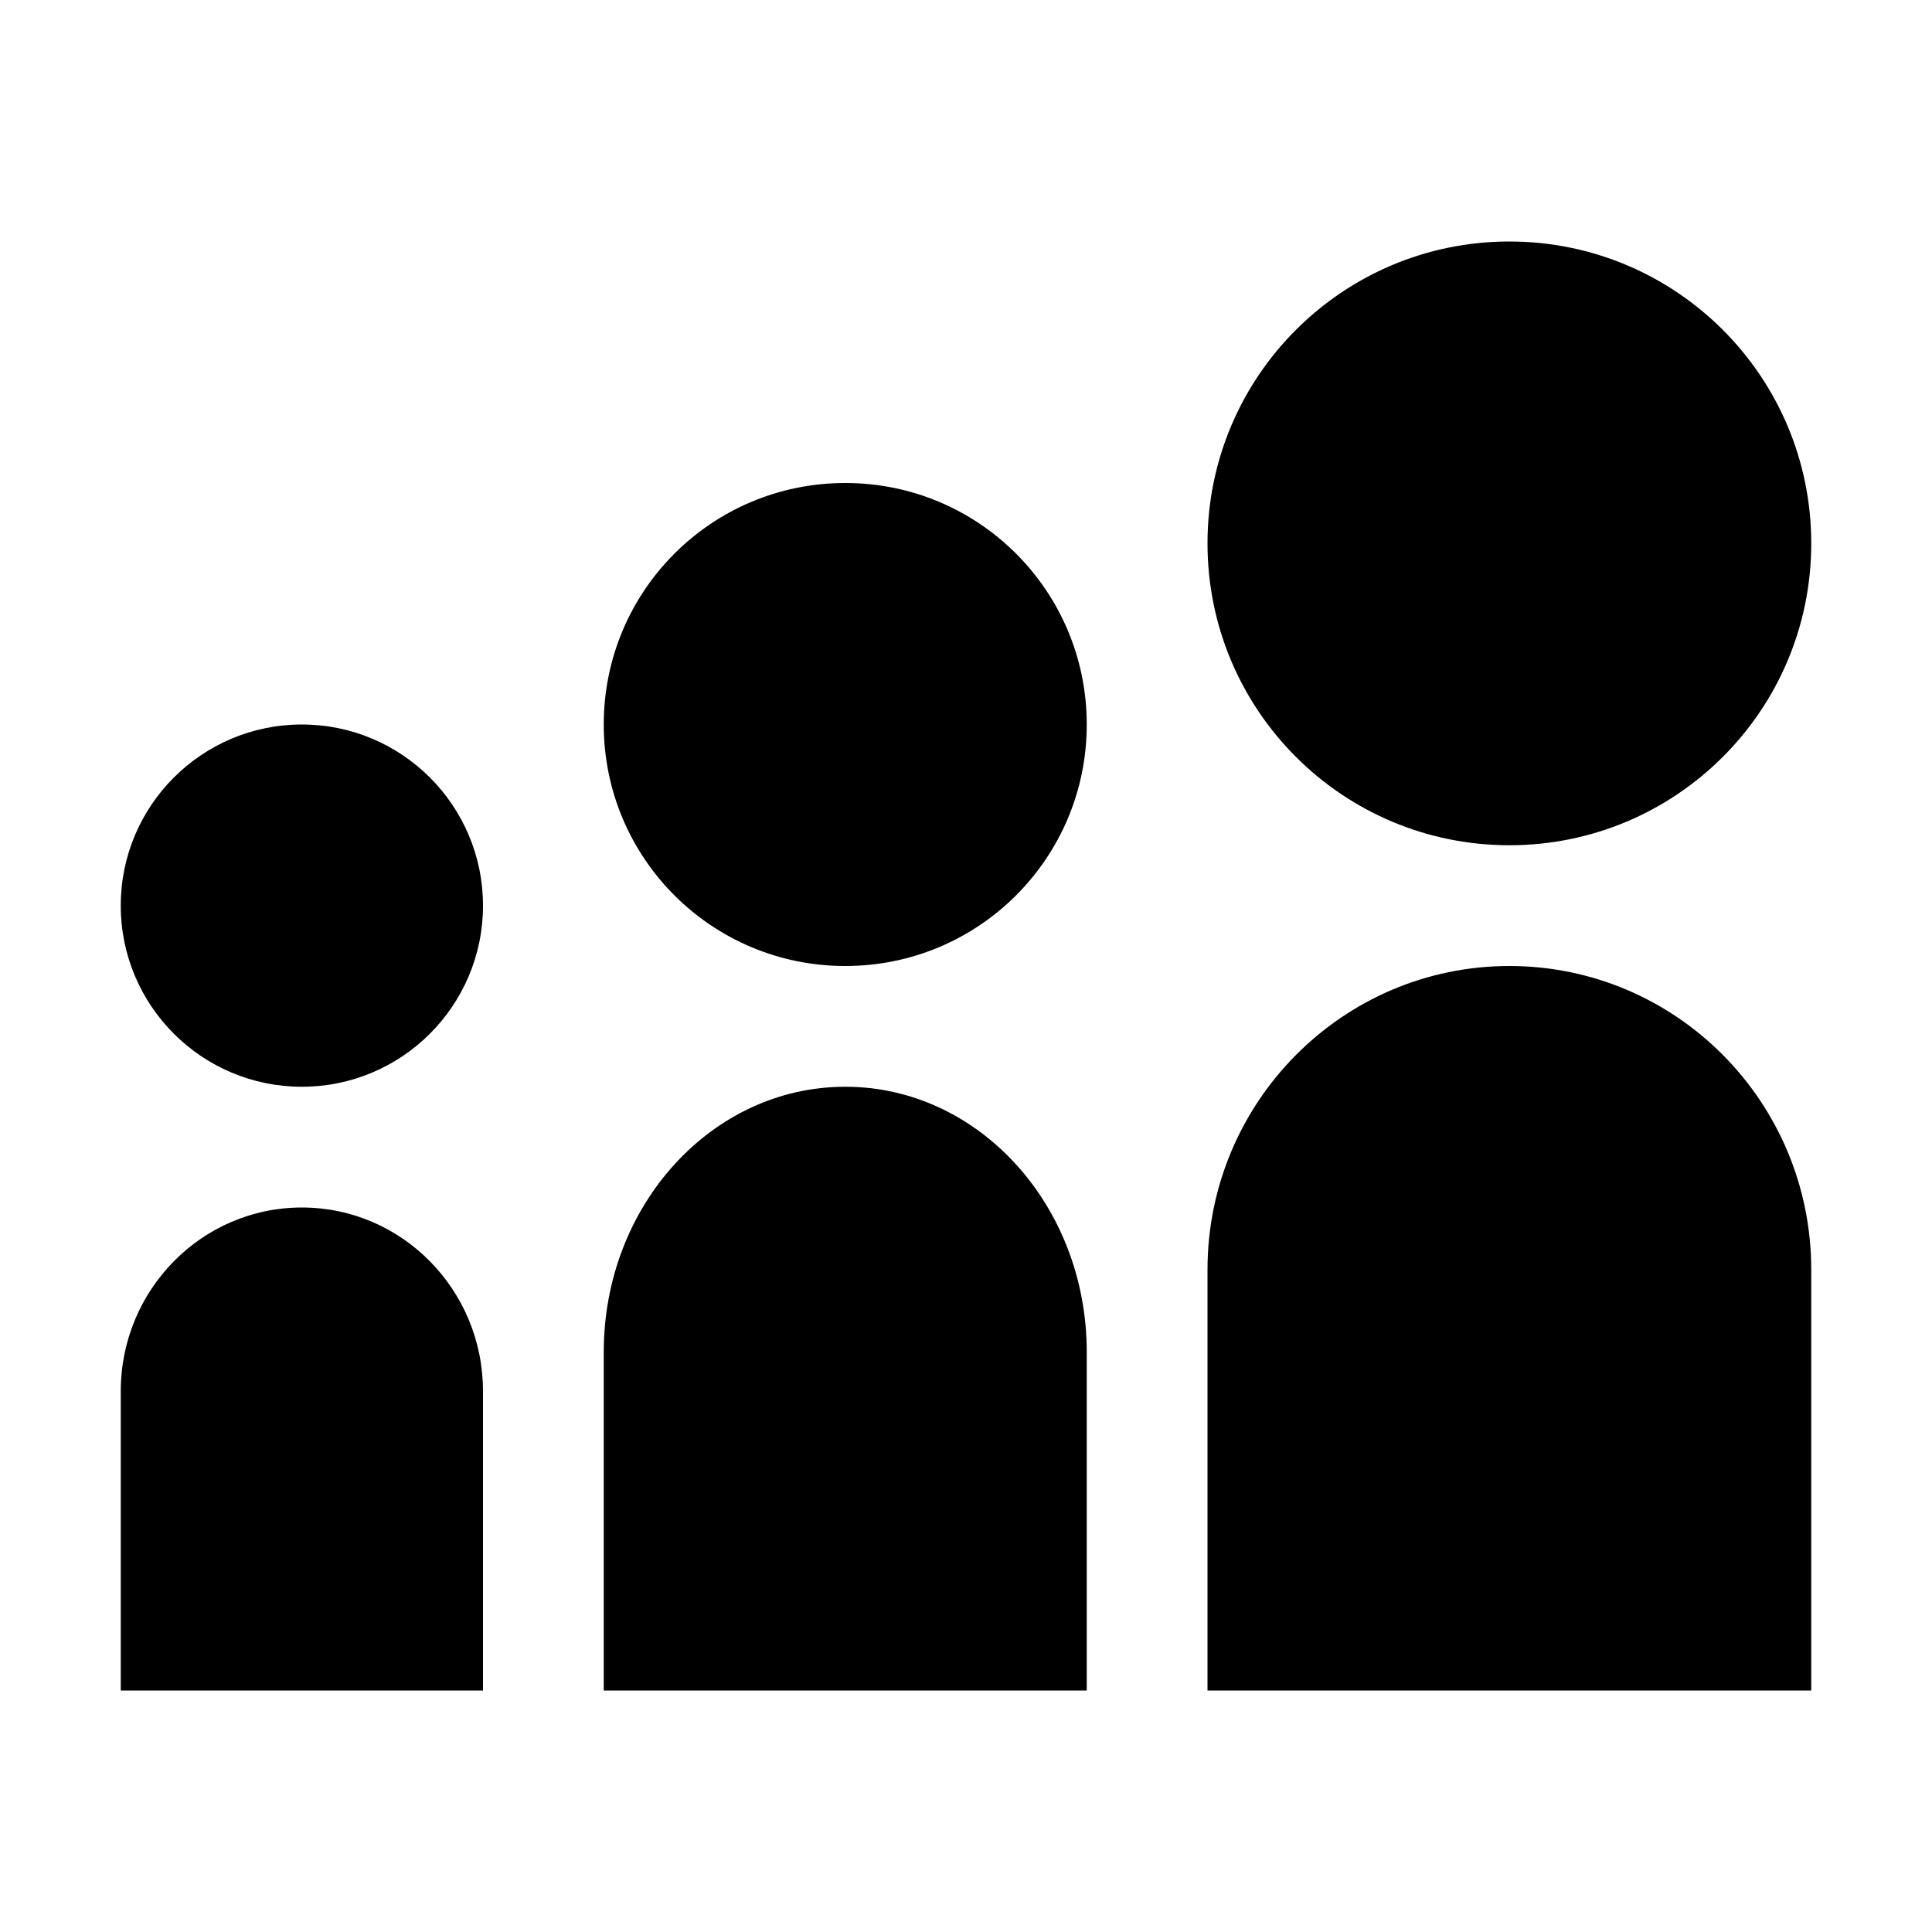 <?xml version="1.0" encoding="utf-8"?>
<svg xmlns="http://www.w3.org/2000/svg" width="512" height="512" viewBox="0 0 512 512">
  <path d="M400 64c-44.2 0-80 35.8-80 80s35.8 80 80 80 80-35.8 80-80-35.8-80-80-80zm-176 64c-35.4 0-64 28.6-64 64s28.6 64 64 64 64-28.6 64-64-28.6-64-64-64zM80 192c-26.5 0-48 21.5-48 48s21.5 48 48 48 48-21.5 48-48-21.5-48-48-48zm320 64c-44.2 0-80 36.1-80 80.5V448h160V336.5c0-44.5-35.8-80.5-80-80.5zm-176 32c-35.4 0-64 31.5-64 70.3V448h128v-89.7c0-38.8-28.6-70.3-64-70.3zM80 320c-26.5 0-48 21.8-48 48.7V448h96v-79.3c0-26.9-21.5-48.7-48-48.7z"/>
</svg>
